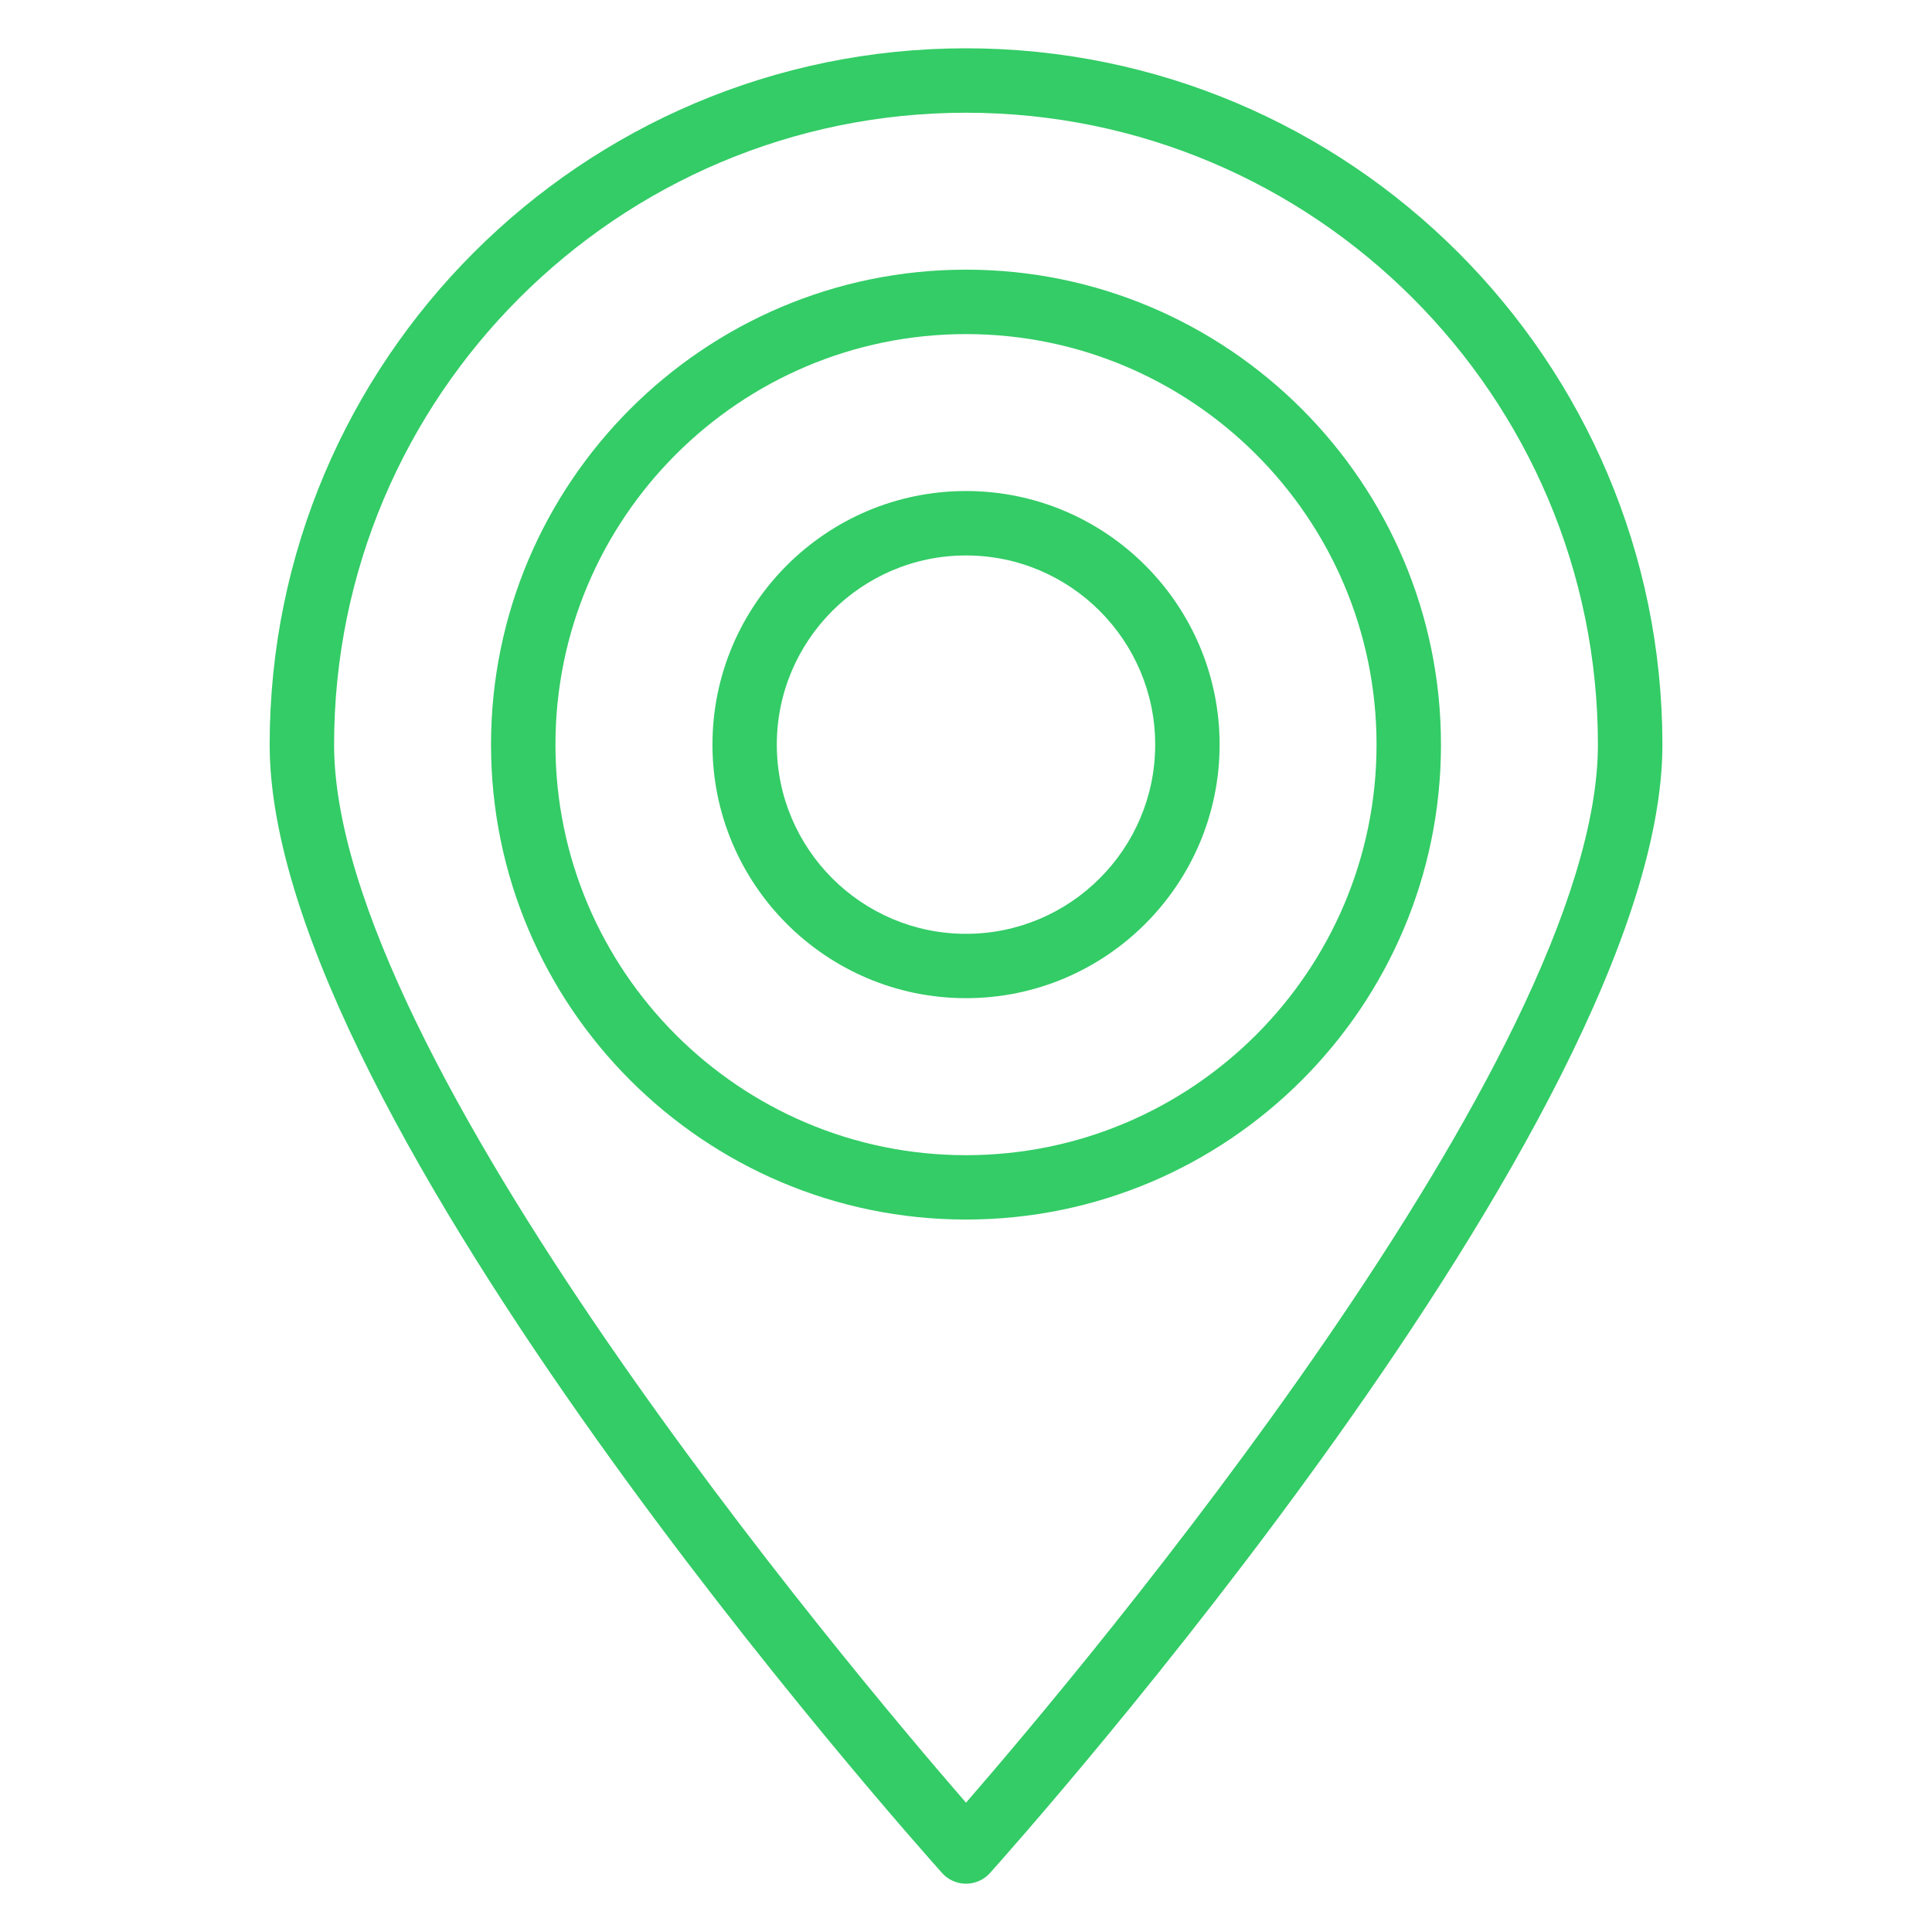 <svg width="26" height="26" viewBox="0 0 26 26" fill="none" xmlns="http://www.w3.org/2000/svg"><path d="M13 0.65C7.833 0.65 3.629 4.853 3.629 10.021C3.629 15.064 12.309 24.794 12.678 25.206C12.759 25.298 12.878 25.35 13 25.35C13.122 25.35 13.241 25.298 13.323 25.206C13.692 24.794 22.372 15.064 22.372 10.021C22.371 4.853 18.168 0.65 13 0.65ZM13 24.26C11.41 22.427 4.496 14.213 4.496 10.021C4.496 5.331 8.311 1.517 13 1.517C17.689 1.517 21.504 5.331 21.504 10.021C21.504 14.213 14.59 22.427 13 24.26Z" fill="#3C6"/><path d="M13 3.629C9.476 3.629 6.608 6.495 6.608 10.021C6.608 13.546 9.476 16.412 13 16.412C16.524 16.412 19.392 13.546 19.392 10.021C19.392 6.495 16.524 3.629 13 3.629ZM13 15.546C9.953 15.546 7.475 13.067 7.475 10.021C7.475 6.974 9.953 4.496 13 4.496C16.047 4.496 18.525 6.974 18.525 10.021C18.525 13.067 16.047 15.546 13 15.546Z" fill="#3C6"/><path d="M13 6.608C11.118 6.608 9.588 8.139 9.588 10.021C9.588 11.903 11.118 13.433 13 13.433C14.882 13.433 16.413 11.903 16.413 10.021C16.413 8.139 14.882 6.608 13 6.608ZM13 12.567C11.596 12.567 10.454 11.425 10.454 10.021C10.454 8.617 11.596 7.475 13 7.475C14.404 7.475 15.546 8.617 15.546 10.021C15.546 11.425 14.404 12.567 13 12.567Z" fill="#3C6"/></svg>